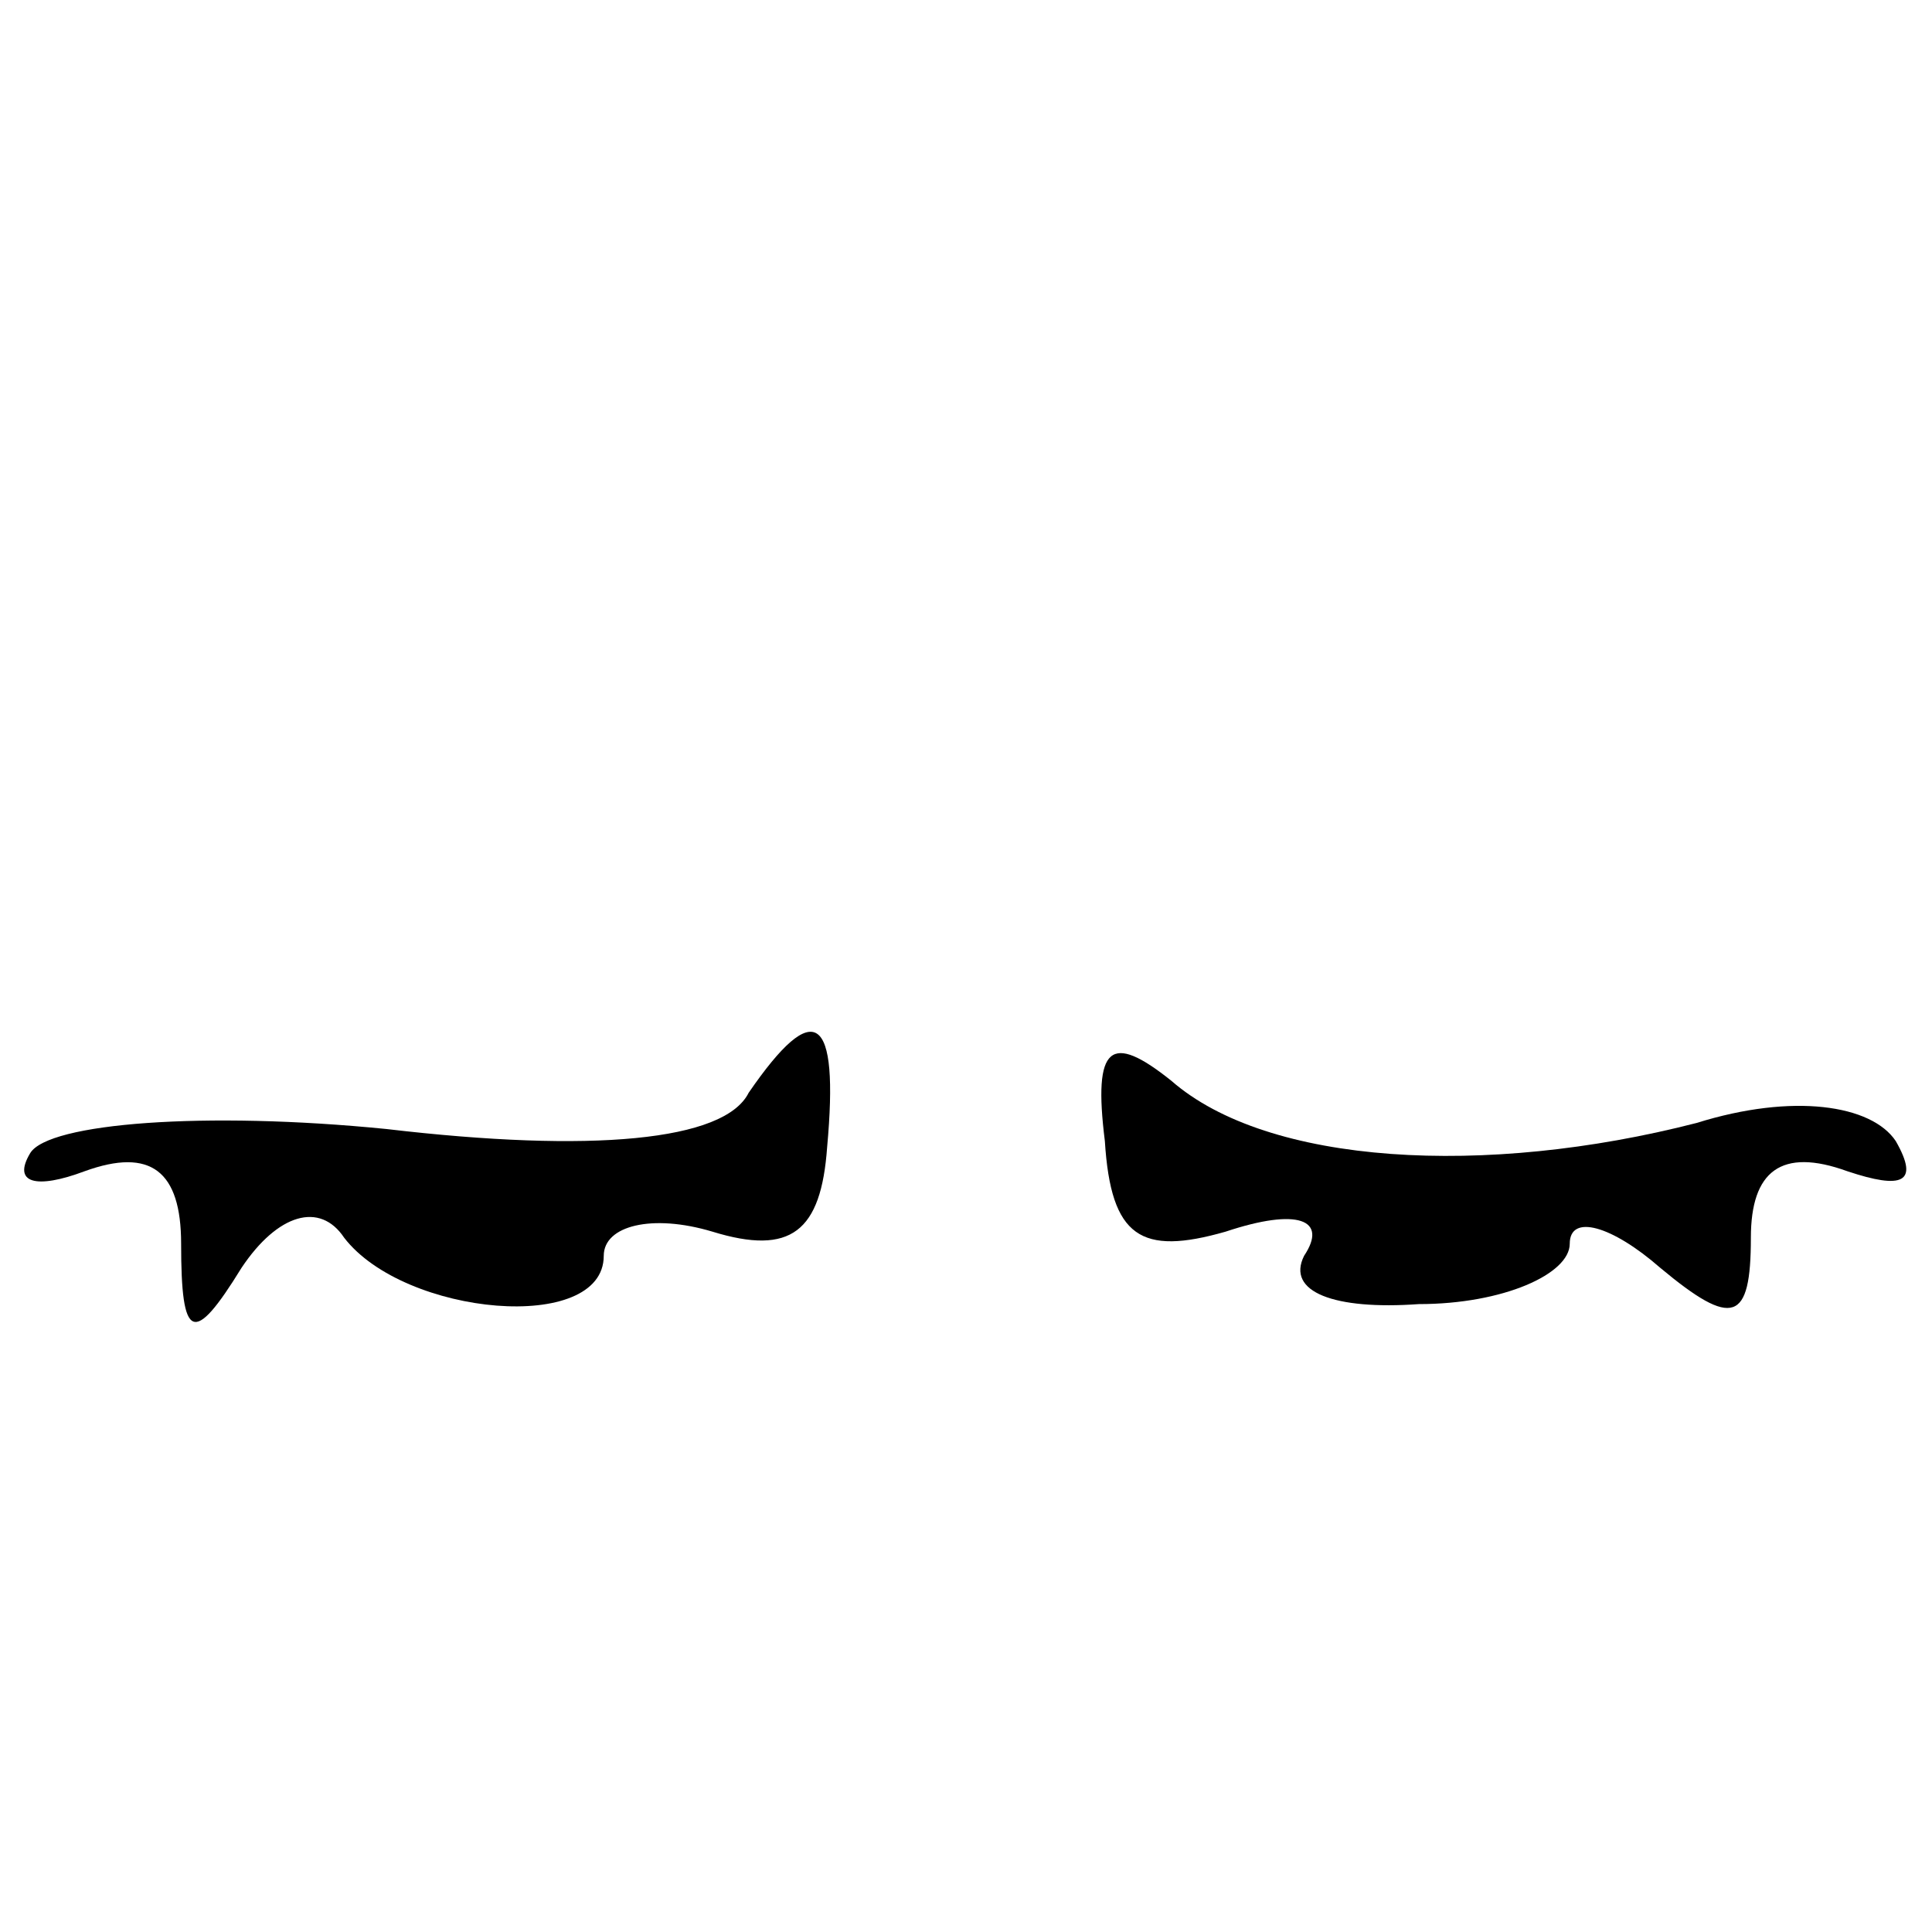 <svg version="1.0" xmlns="http://www.w3.org/2000/svg"
 width="32pt" height="32pt" viewBox="0 0 32 32"
 preserveAspectRatio="xMidYMid meet">

<g transform="translate(0,32) scale(0.1,-0.1)"
fill="#000000" stroke="none">
<path d="M124 139 c-4 -8 -26 -10 -60 -6 -30 3 -56 1 -59 -4 -3 -5 1 -6 9 -3
11 4 16 0 16 -12 0 -16 2 -17 10 -4 6 9 13 11 17 5 10 -13 43 -16 43 -3 0 5 8
7 18 4 13 -4 18 0 19 14 2 22 -2 25 -13 9z"/>
<path d="M183 131 c1 -16 6 -19 20 -15 12 4 17 2 13 -4 -3 -6 5 -9 19 -8 14 0
25 5 25 10 0 5 7 3 15 -4 12 -10 15 -9 15 5 0 11 5 15 16 11 9 -3 12 -2 8 5
-4 6 -17 8 -33 3 -35 -9 -71 -7 -87 7 -10 8 -13 6 -11 -10z"/>
</g>
</svg>

